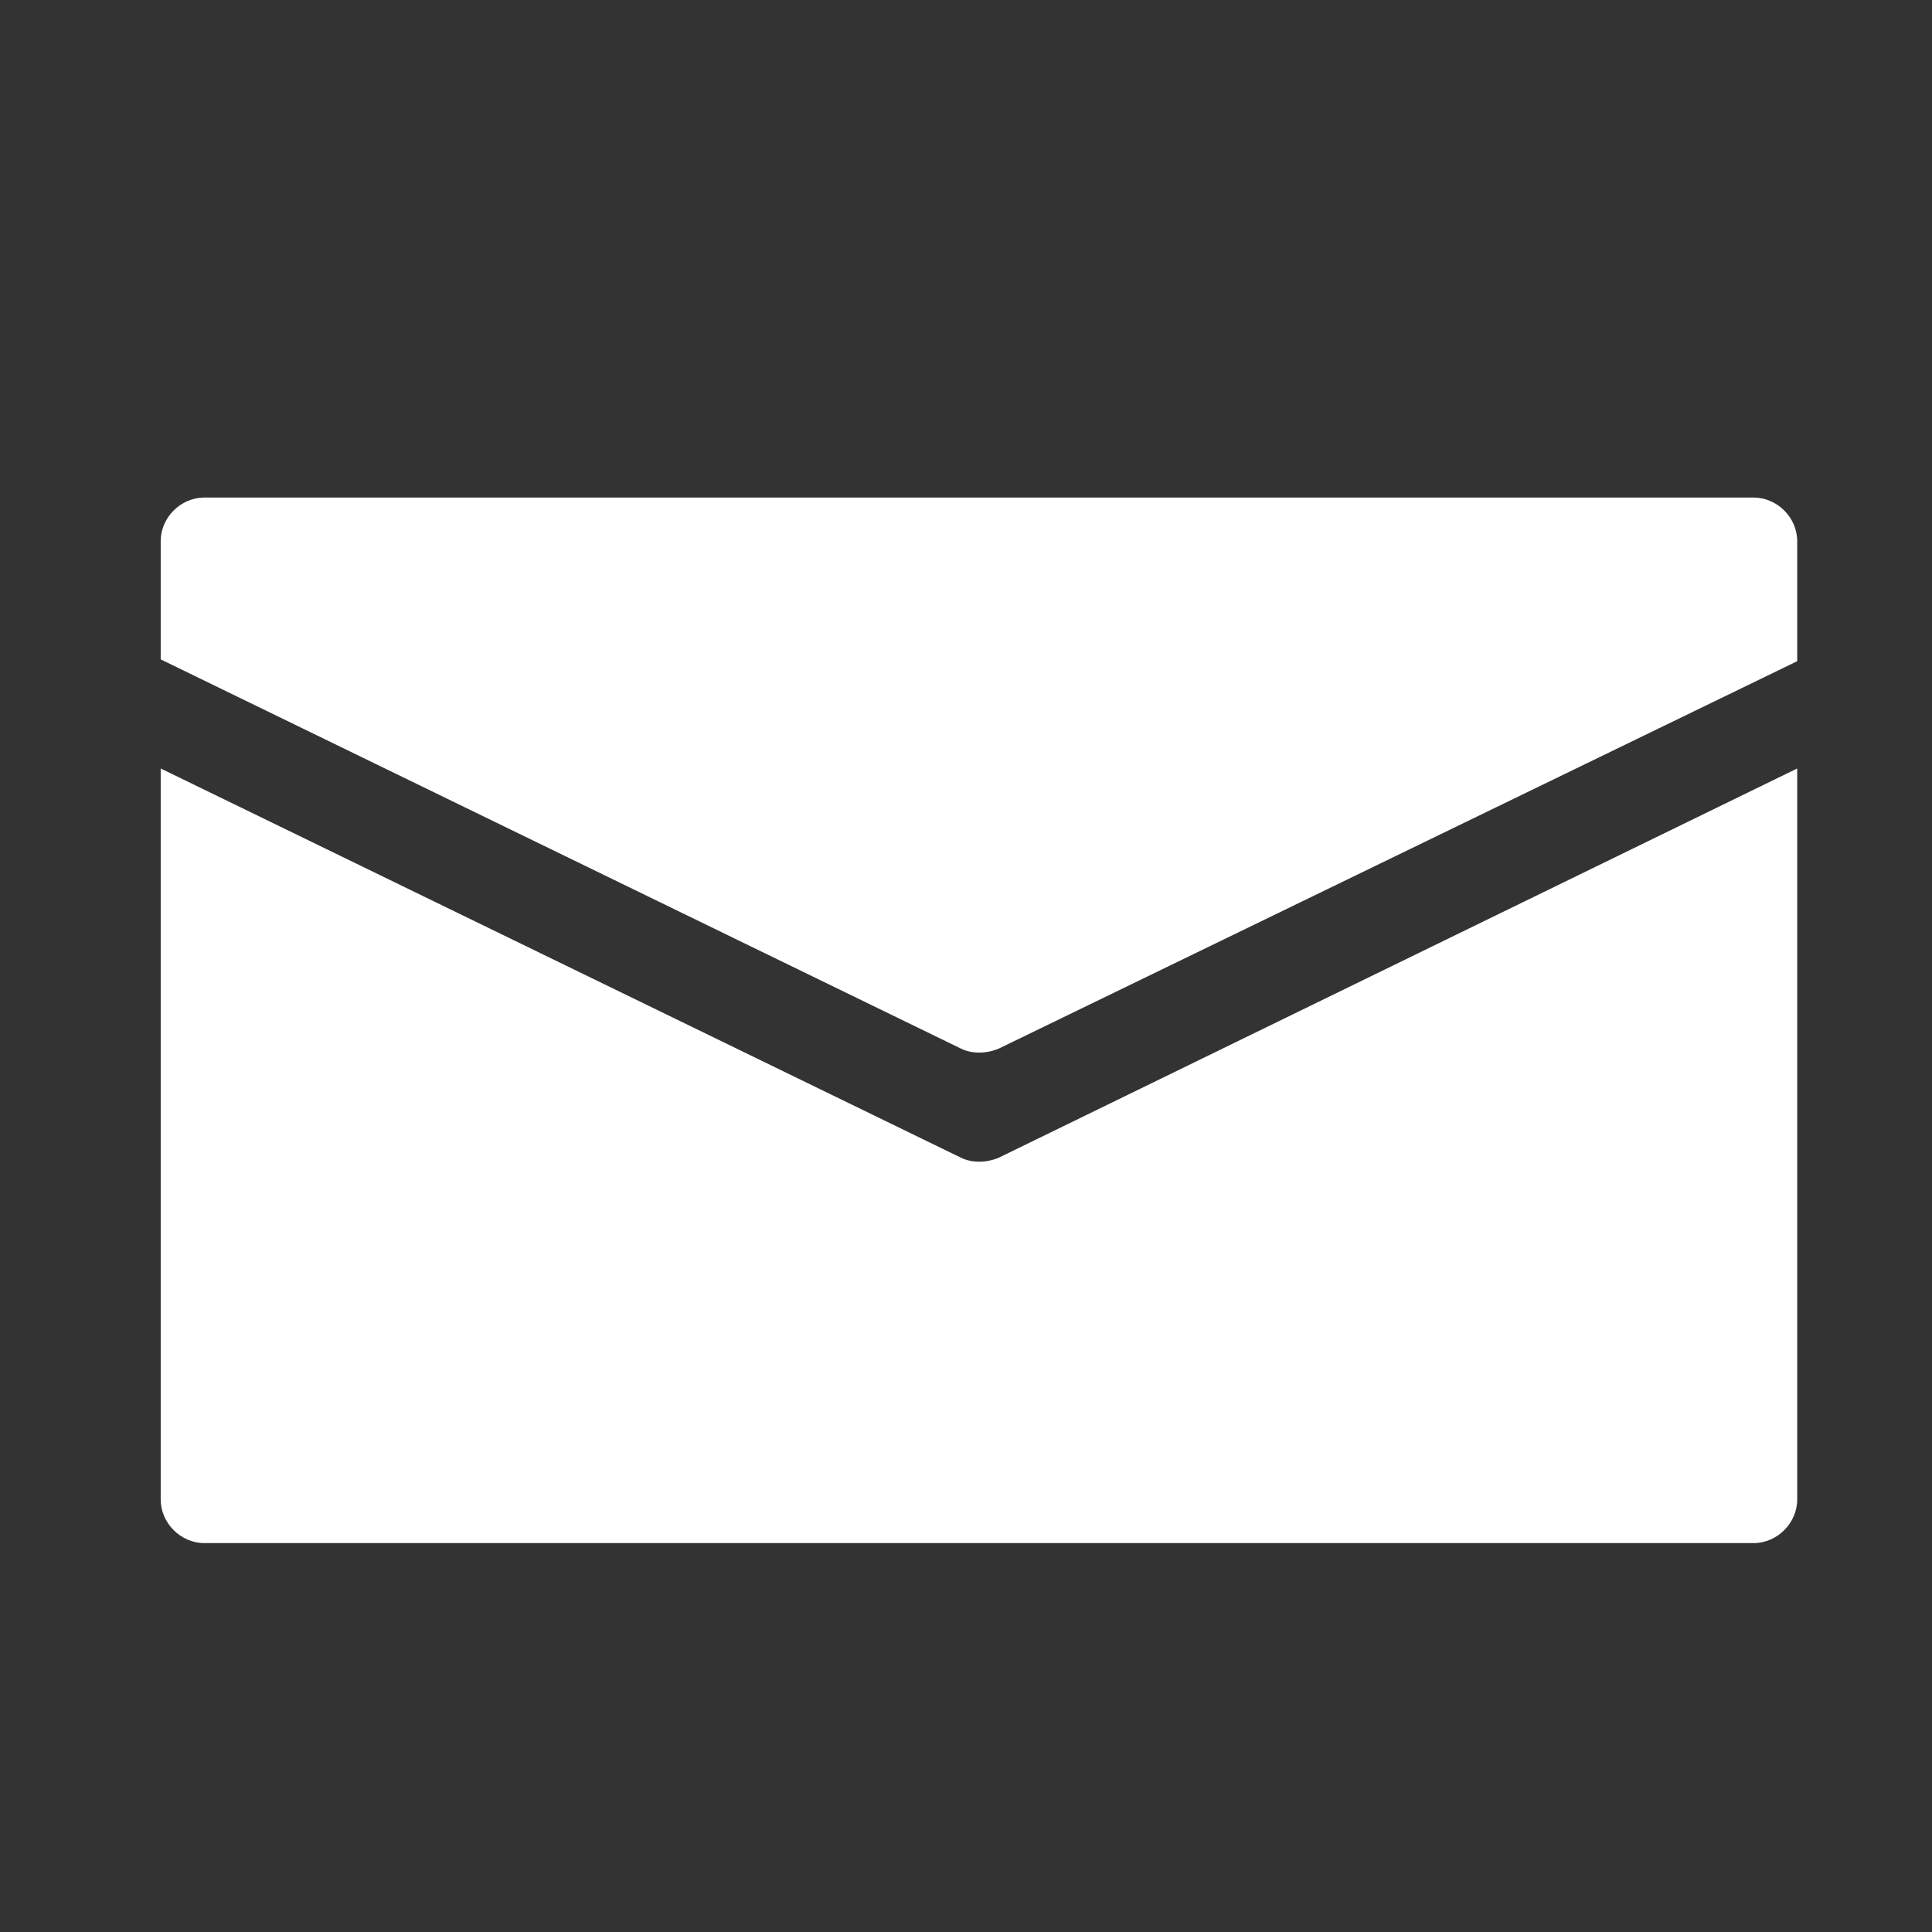 <svg width="17" height="17" viewBox="0 0 17 17" fill="none" xmlns="http://www.w3.org/2000/svg">
<rect x="0" y="0" width="17" height="17" fill="#333333" stroke="none"/>
<g clip-path="url(#clip0_24_1849)">
<g clip-path="url(#clip1_24_1849)">
<path d="M8.79 9.226C8.678 9.274 8.55 9.274 8.454 9.226L1.414 5.802V4.762C1.414 4.554 1.59 4.378 1.798 4.378H15.43C15.638 4.378 15.814 4.554 15.814 4.762V5.818L8.79 9.226ZM1.414 6.762V13.194C1.414 13.402 1.59 13.578 1.798 13.578H15.43C15.638 13.578 15.814 13.402 15.814 13.194V6.762L8.79 10.186C8.678 10.234 8.55 10.234 8.454 10.186L1.414 6.762Z" fill="white"/>
</g>
</g>
<defs>
<clipPath id="clip0_24_1849">
<rect x="0.55" y="0.97" width="16" height="16" rx="4" fill="white"/>
</clipPath>
<clipPath id="clip1_24_1849">
<rect width="16" height="16" fill="white" transform="translate(0.55 0.97)"/>
</clipPath>
</defs>
</svg>
